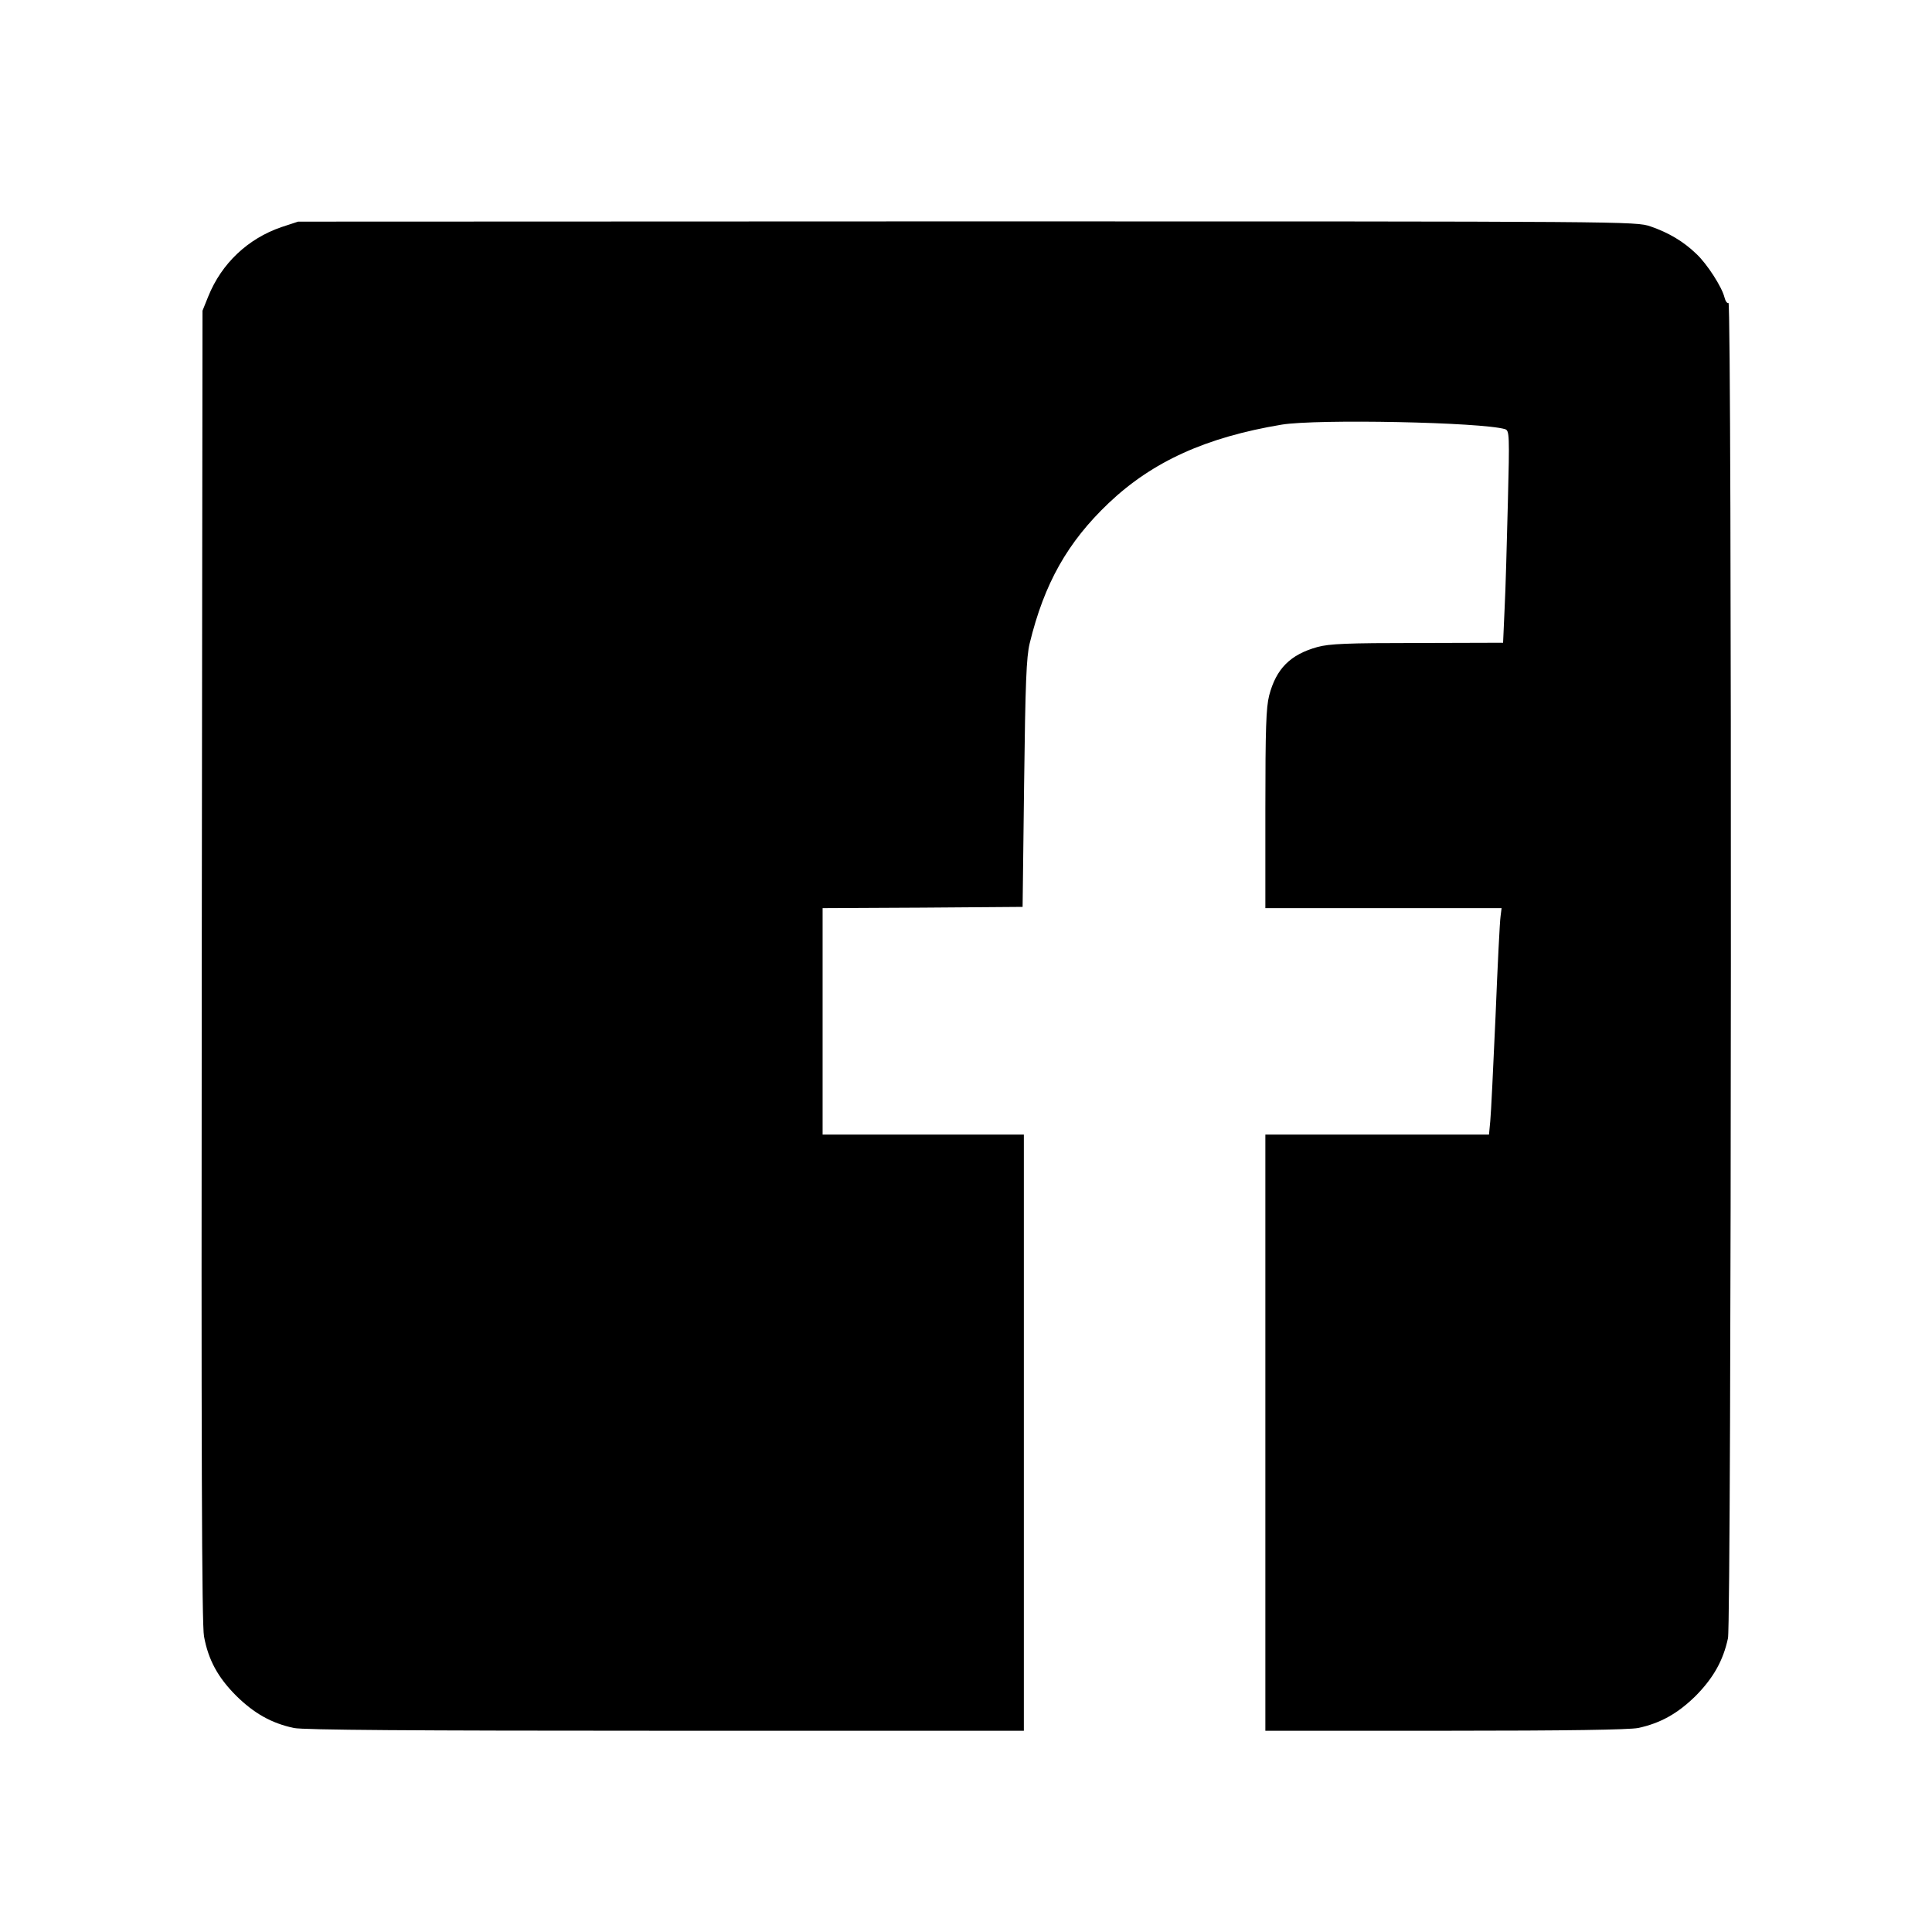 <?xml version="1.0" standalone="no"?>
<!DOCTYPE svg PUBLIC "-//W3C//DTD SVG 20010904//EN"
 "http://www.w3.org/TR/2001/REC-SVG-20010904/DTD/svg10.dtd">
<svg version="1.0" xmlns="http://www.w3.org/2000/svg"
 width="768pt" height="768pt" viewBox="0 0 768 768"
 preserveAspectRatio="xMidYMid meet">
<g transform="translate(0,768) scale(0.1,-0.1)"
fill="#000000" stroke="none">
<path d="M1118 6777 c-133 -46 -237 -144 -290 -275 l-23 -57 -3 -2605 c-2
-1917 0 -2621 9 -2665 17 -93 55 -163 128 -236 71 -70 140 -109 229 -128 38
-8 469 -11 1477 -11 l1425 0 0 1185 0 1185 -400 0 -400 0 0 450 0 450 398 2
397 3 6 490 c5 404 9 502 22 557 58 239 151 403 314 558 175 166 388 262 688
312 141 23 794 10 888 -18 17 -6 18 -21 11 -292 -4 -158 -9 -348 -13 -422 l-6
-135 -340 -1 c-281 0 -350 -3 -398 -16 -108 -30 -164 -86 -192 -193 -12 -48
-15 -130 -15 -452 l0 -393 469 0 470 0 -4 -32 c-3 -18 -12 -197 -20 -398 -9
-201 -18 -389 -21 -417 l-5 -53 -445 0 -444 0 0 -1185 0 -1185 715 0 c486 0
731 4 767 11 89 19 158 58 229 128 70 71 109 140 128 229 14 66 16 5316 2
5308 -5 -3 -12 6 -16 22 -10 41 -69 133 -112 173 -52 50 -110 84 -182 109 -60
20 -70 20 -2718 20 l-2658 -1 -67 -22z"/>
</g>
</svg>
